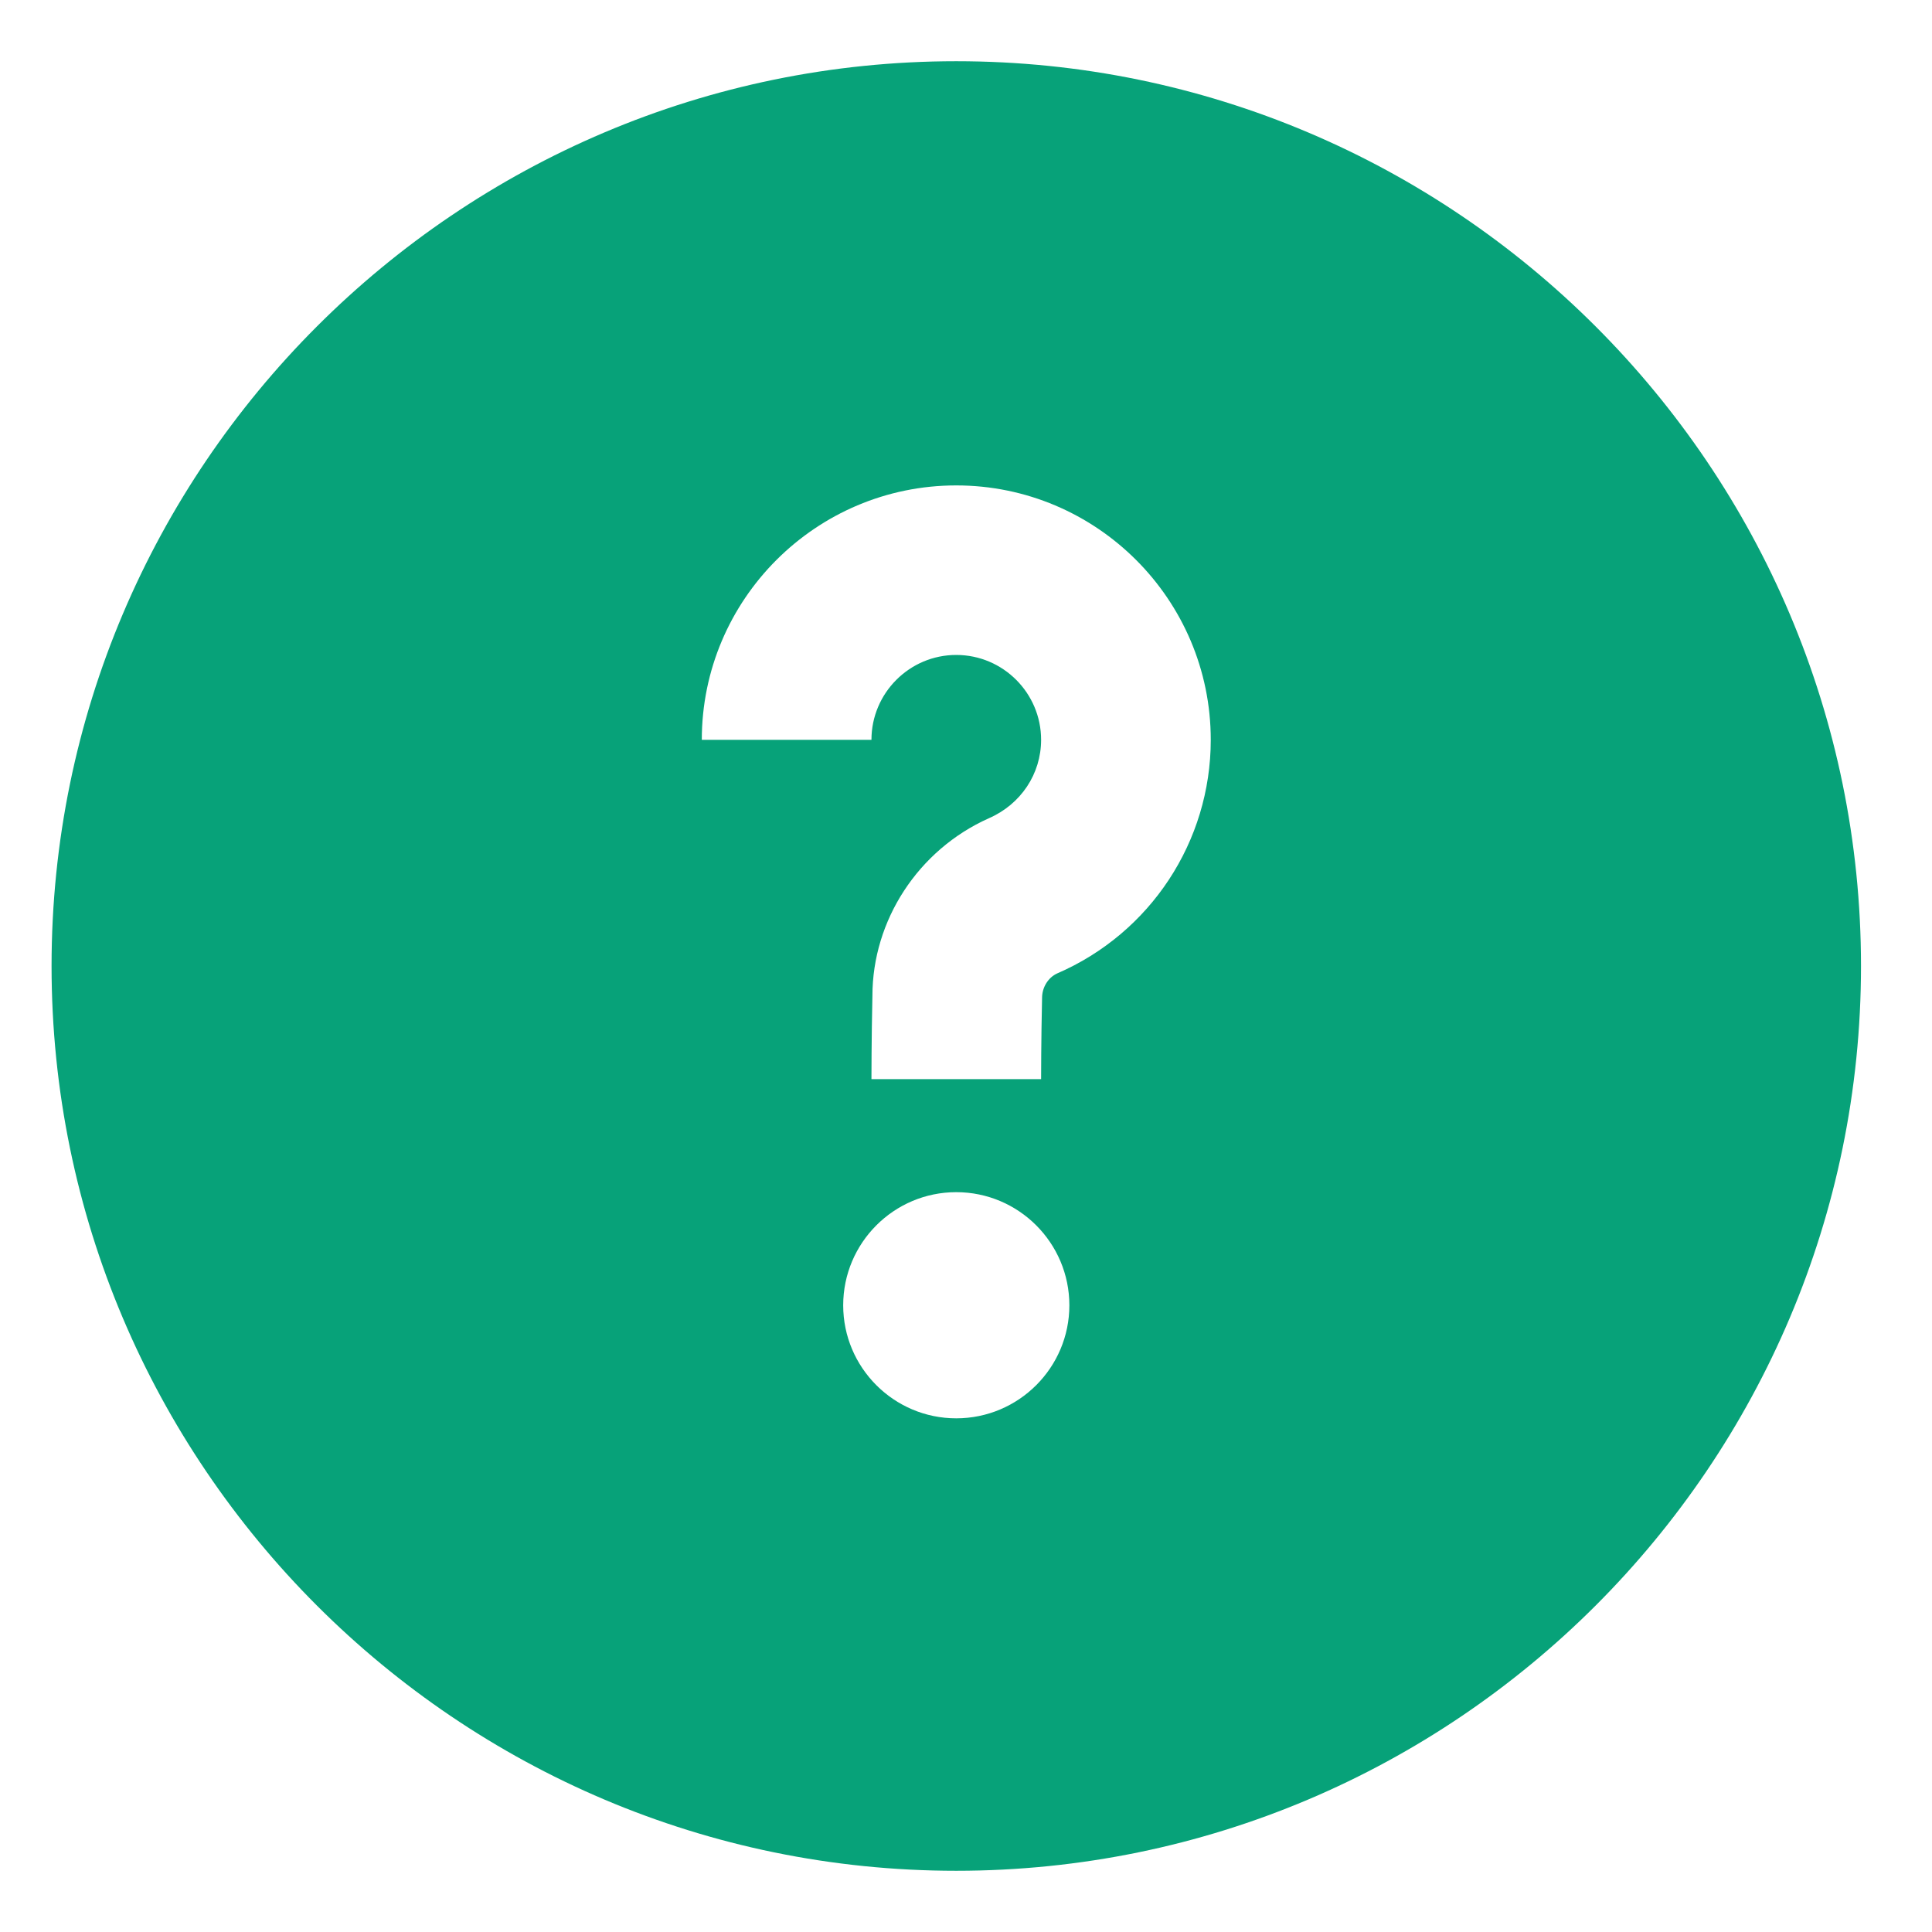 <svg width="16" height="16" viewBox="0 0 16 16" fill="none" xmlns="http://www.w3.org/2000/svg">
<g clip-path="url(#clip0_3728_26874)">
<path d="M7.919 0.507C3.788 0.507 0.427 3.868 0.427 8C0.427 12.132 3.788 15.493 7.919 15.493C12.051 15.493 15.412 12.132 15.412 8C15.412 3.868 12.051 0.507 7.919 0.507ZM7.919 11.746C7.403 11.746 6.983 11.326 6.983 10.81C6.983 10.293 7.403 9.873 7.919 9.873C8.436 9.873 8.856 10.293 8.856 10.81C8.856 11.326 8.436 11.746 7.919 11.746ZM8.754 8.062C8.682 8.095 8.63 8.175 8.63 8.264C8.622 8.612 8.622 8.934 8.622 8.937H7.217C7.217 8.937 7.217 8.597 7.225 8.247C7.225 7.623 7.603 7.039 8.188 6.777C8.455 6.661 8.622 6.408 8.622 6.127C8.622 5.74 8.307 5.424 7.919 5.424C7.532 5.424 7.217 5.74 7.217 6.127H5.812C5.812 4.965 6.757 4.02 7.919 4.02C9.082 4.02 10.027 4.965 10.027 6.127C10.027 6.969 9.527 7.728 8.754 8.062Z" fill="#07A279"/>
</g>
<defs>
<clipPath id="clip0_3728_26874">
<rect width="15" height="15" fill="white" transform="translate(0.42 0.5)"/>
</clipPath>
</defs>
</svg>

